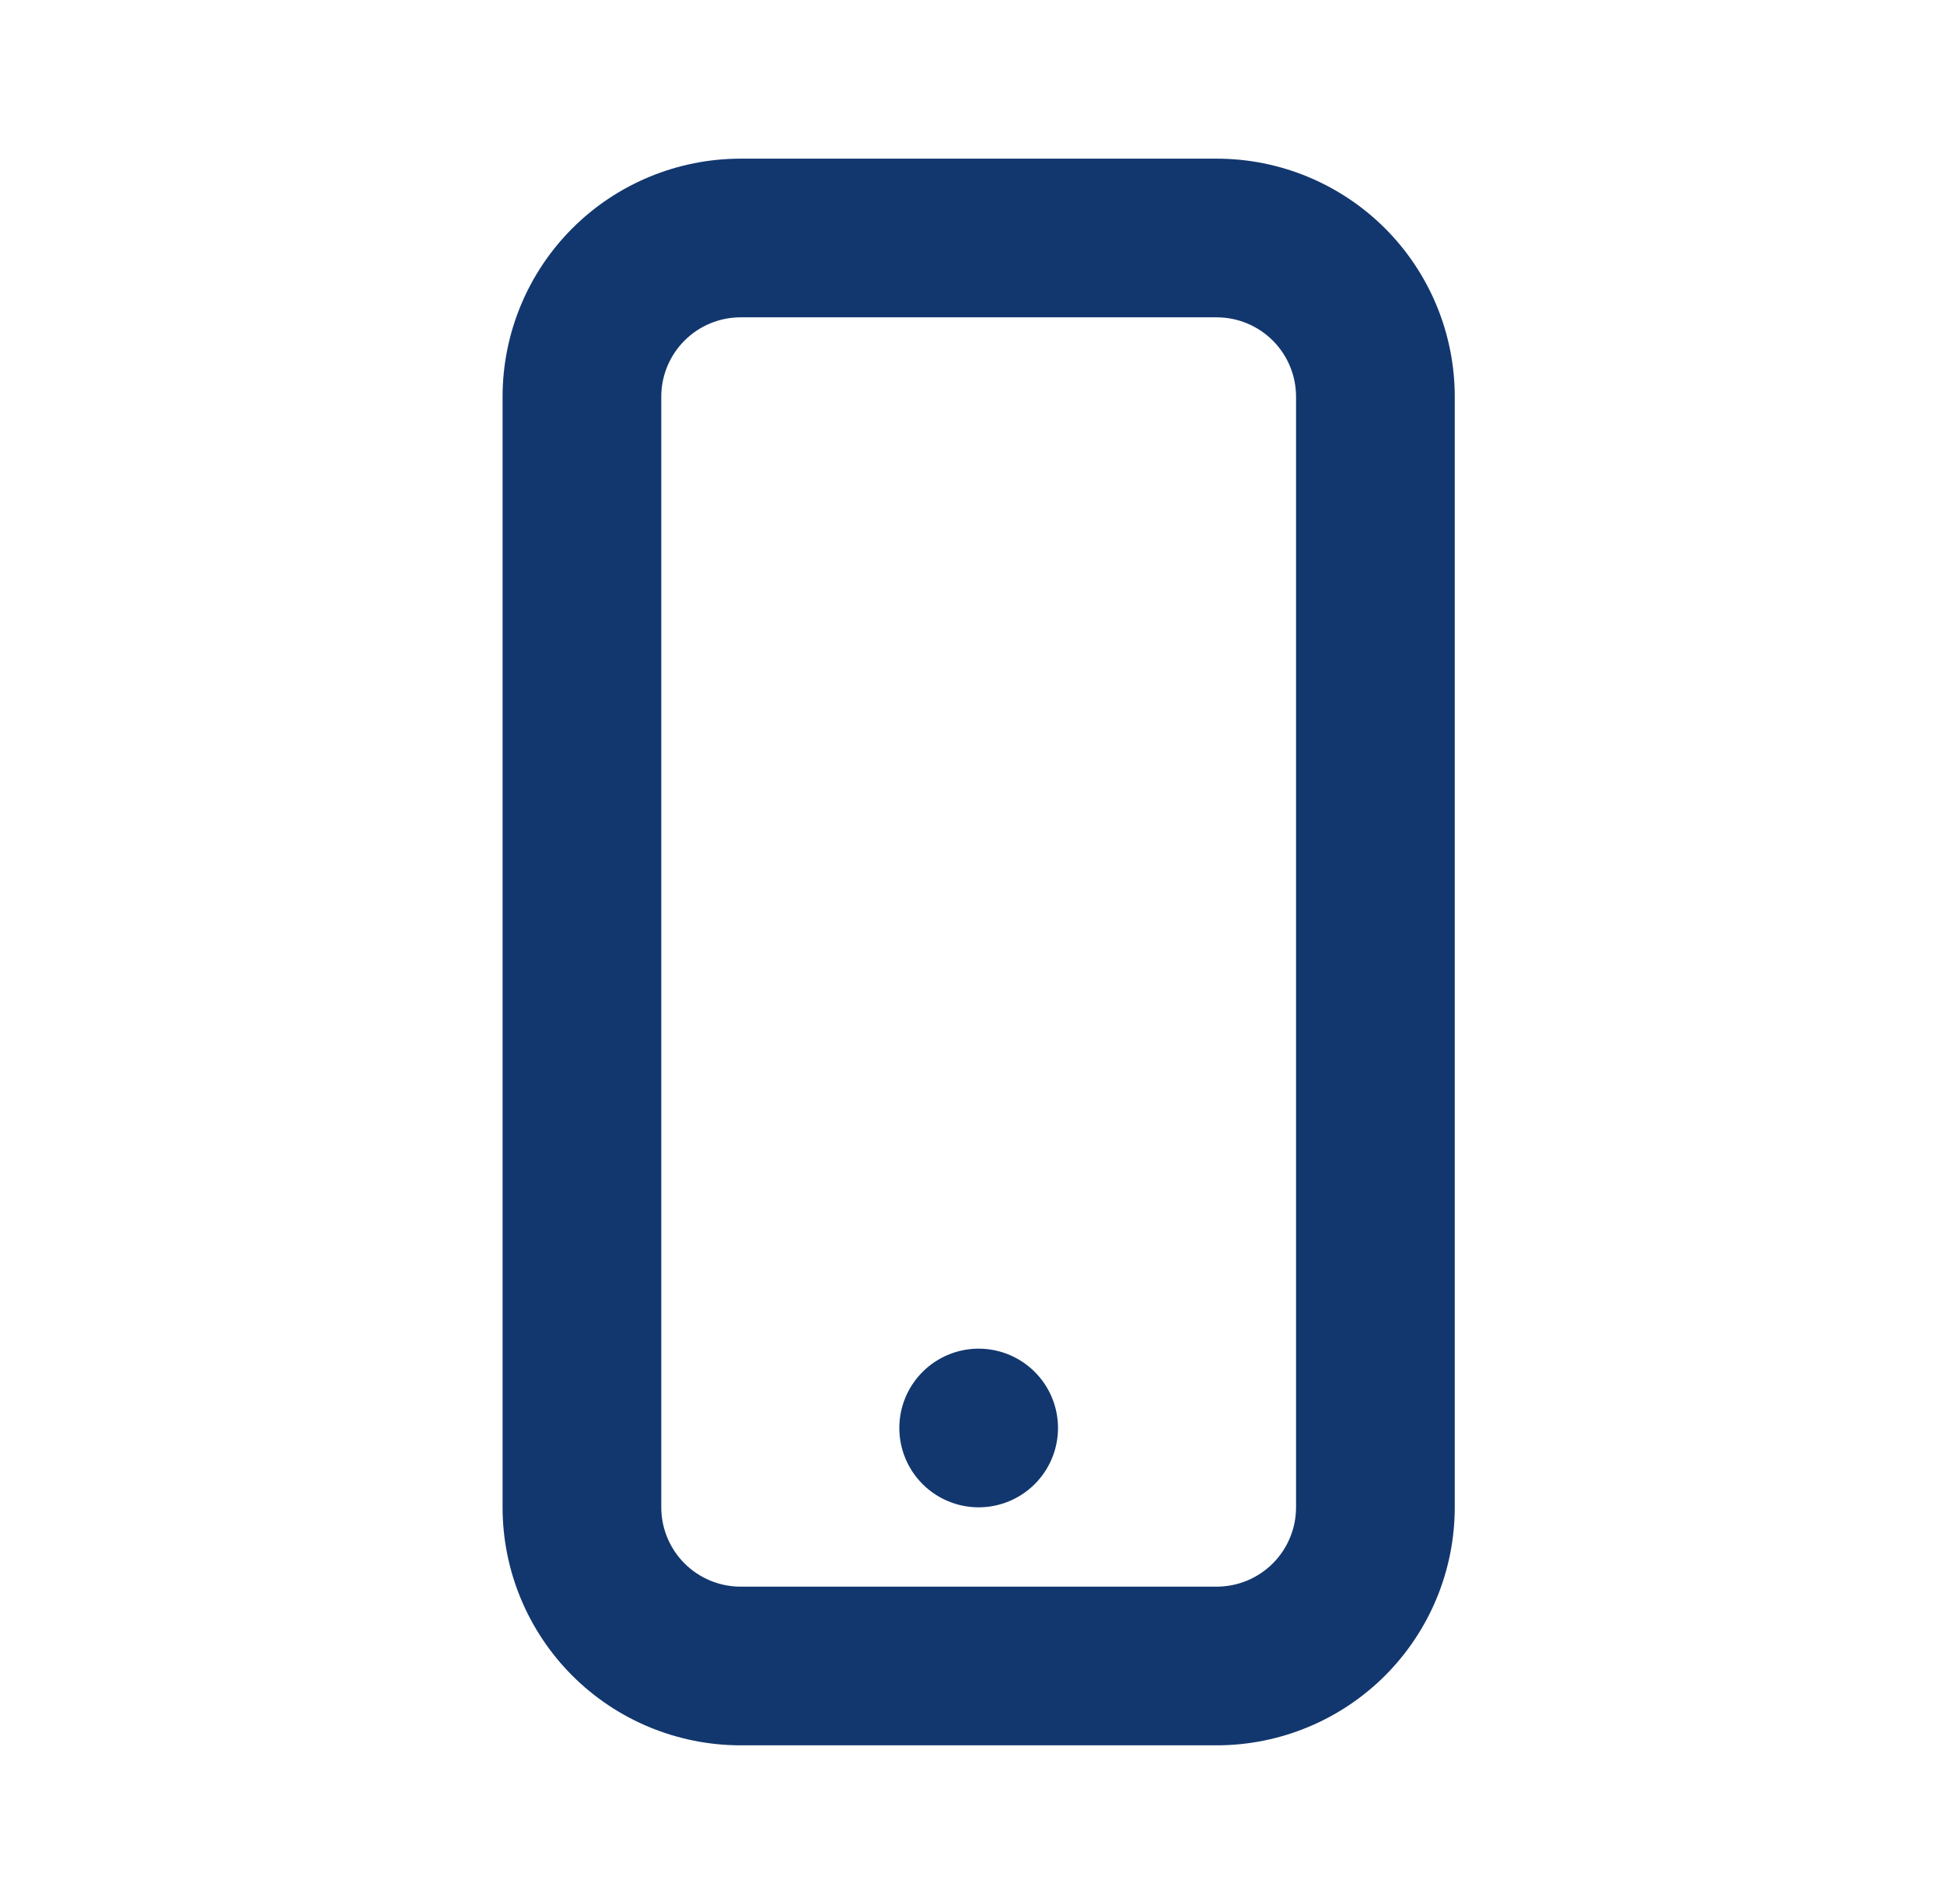 <svg width="49" height="48" viewBox="0 0 49 48" fill="none" xmlns="http://www.w3.org/2000/svg">
<path d="M18.668 4H30.668C32.259 4 33.785 4.632 34.911 5.757C36.036 6.883 36.668 8.409 36.668 10V38C36.668 39.591 36.036 41.117 34.911 42.243C33.785 43.368 32.259 44 30.668 44H18.668C17.077 44 15.55 43.368 14.425 42.243C13.3 41.117 12.668 39.591 12.668 38V10C12.668 8.409 13.3 6.883 14.425 5.757C15.55 4.632 17.077 4 18.668 4ZM18.668 8C18.137 8 17.629 8.211 17.254 8.586C16.879 8.961 16.668 9.47 16.668 10V38C16.668 38.53 16.879 39.039 17.254 39.414C17.629 39.789 18.137 40 18.668 40H30.668C31.198 40 31.707 39.789 32.082 39.414C32.457 39.039 32.668 38.53 32.668 38V10C32.668 9.47 32.457 8.961 32.082 8.586C31.707 8.211 31.198 8 30.668 8H18.668ZM24.668 38C24.137 38 23.629 37.789 23.254 37.414C22.879 37.039 22.668 36.53 22.668 36C22.668 35.47 22.879 34.961 23.254 34.586C23.629 34.211 24.137 34 24.668 34C25.198 34 25.707 34.211 26.082 34.586C26.457 34.961 26.668 35.47 26.668 36C26.668 36.53 26.457 37.039 26.082 37.414C25.707 37.789 25.198 38 24.668 38Z" fill="#12376E"/>
</svg>
